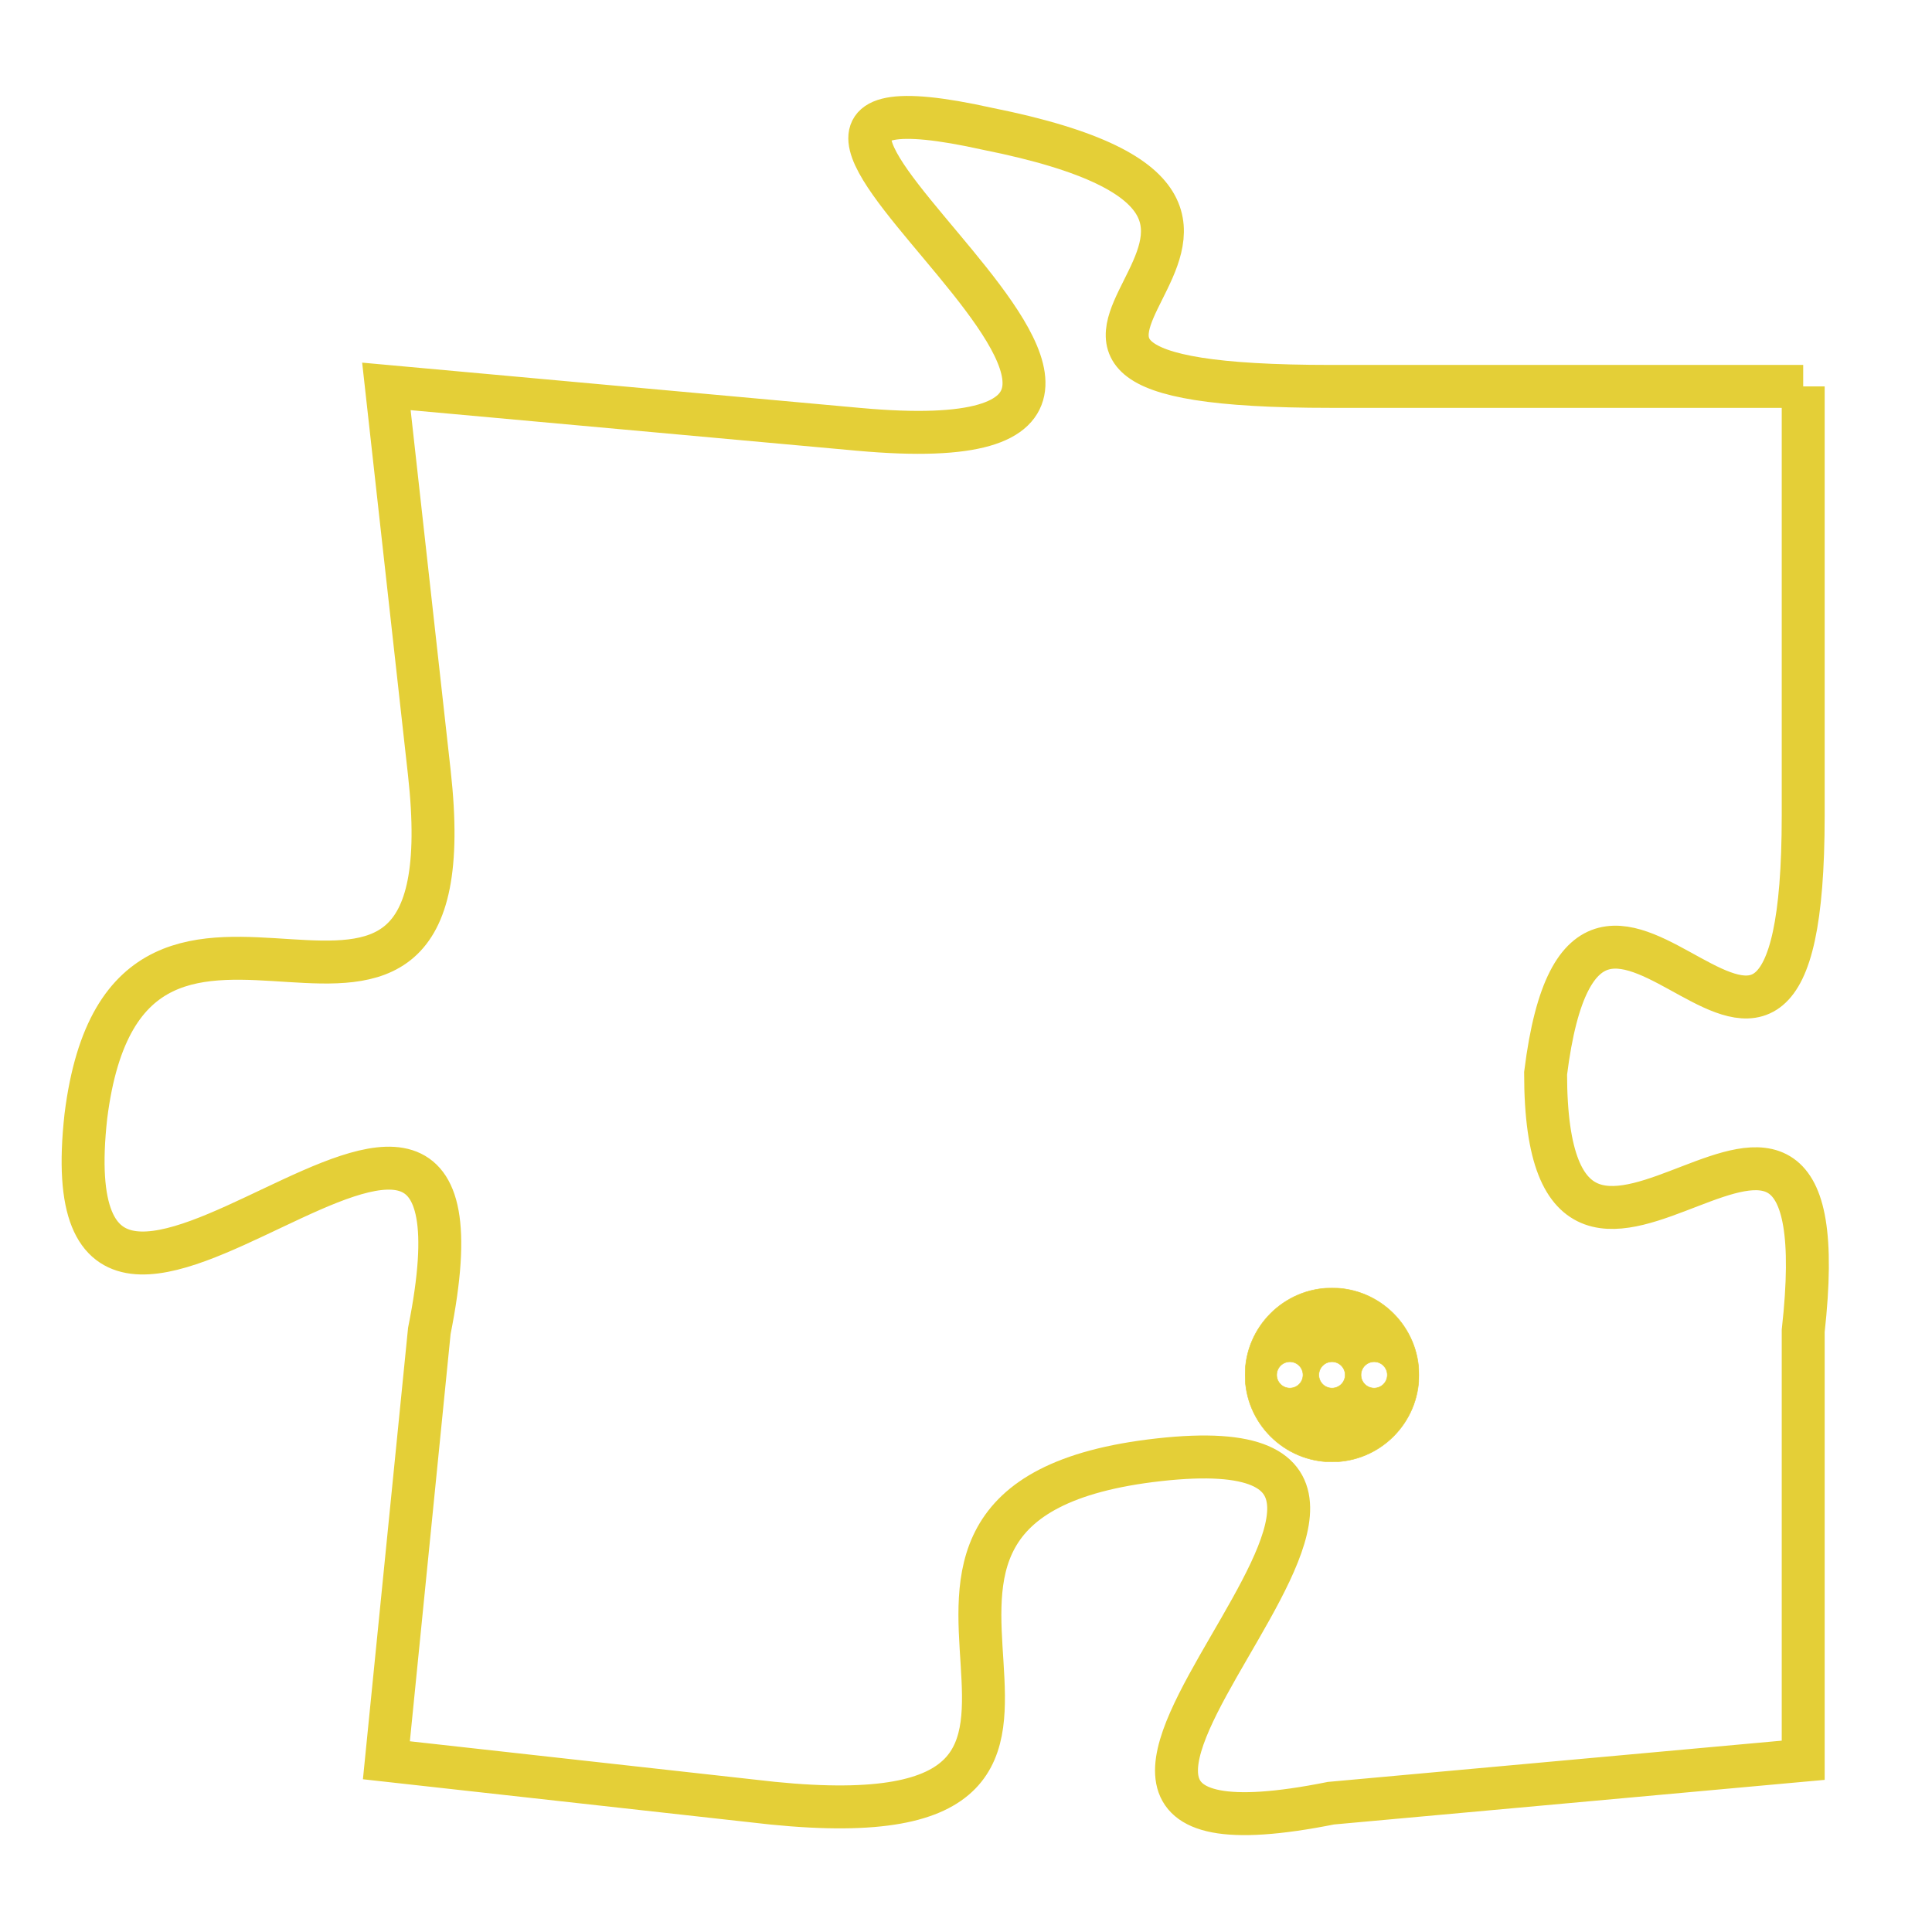 <svg version="1.1" xmlns="http://www.w3.org/2000/svg" xmlns:xlink="http://www.w3.org/1999/xlink" fill="transparent" x="0" y="0" width="350" height="350" preserveAspectRatio="xMinYMin slice"><style type="text/css">.links{fill:transparent;stroke: #E4CF37;}.links:hover{fill:#63D272; opacity:0.4;}</style><defs><g id="allt"><path id="t2424" d="M2805,576 L2794,576 C2783,576 2796,572 2786,570 C2777,568 2794,578 2783,577 L2772,576 2772,576 L2773,585 C2774,594 2766,585 2765,593 C2764,602 2775,588 2773,598 L2772,608 2772,608 L2781,609 C2791,610 2781,602 2790,601 C2799,600 2784,611 2794,609 L2805,608 2805,608 L2805,598 C2806,589 2799,600 2799,592 C2800,584 2805,596 2805,586 L2805,576"/></g><clipPath id="c" clipRule="evenodd" fill="transparent"><use href="#t2424"/></clipPath></defs><svg viewBox="2763 567 44 45" preserveAspectRatio="xMinYMin meet"><svg width="4380" height="2430"><g><image crossorigin="anonymous" x="0" y="0" href="https://nftpuzzle.license-token.com/assets/completepuzzle.svg" width="100%" height="100%" /><g class="links"><use href="#t2424"/></g></g></svg><svg x="2792" y="597" height="9%" width="9%" viewBox="0 0 330 330"><g><a xlink:href="https://nftpuzzle.license-token.com/" class="links"><title>See the most innovative NFT based token software licensing project</title><path fill="#E4CF37" id="more" d="M165,0C74.019,0,0,74.019,0,165s74.019,165,165,165s165-74.019,165-165S255.981,0,165,0z M85,190 c-13.785,0-25-11.215-25-25s11.215-25,25-25s25,11.215,25,25S98.785,190,85,190z M165,190c-13.785,0-25-11.215-25-25 s11.215-25,25-25s25,11.215,25,25S178.785,190,165,190z M245,190c-13.785,0-25-11.215-25-25s11.215-25,25-25 c13.785,0,25,11.215,25,25S258.785,190,245,190z"></path></a></g></svg></svg></svg>